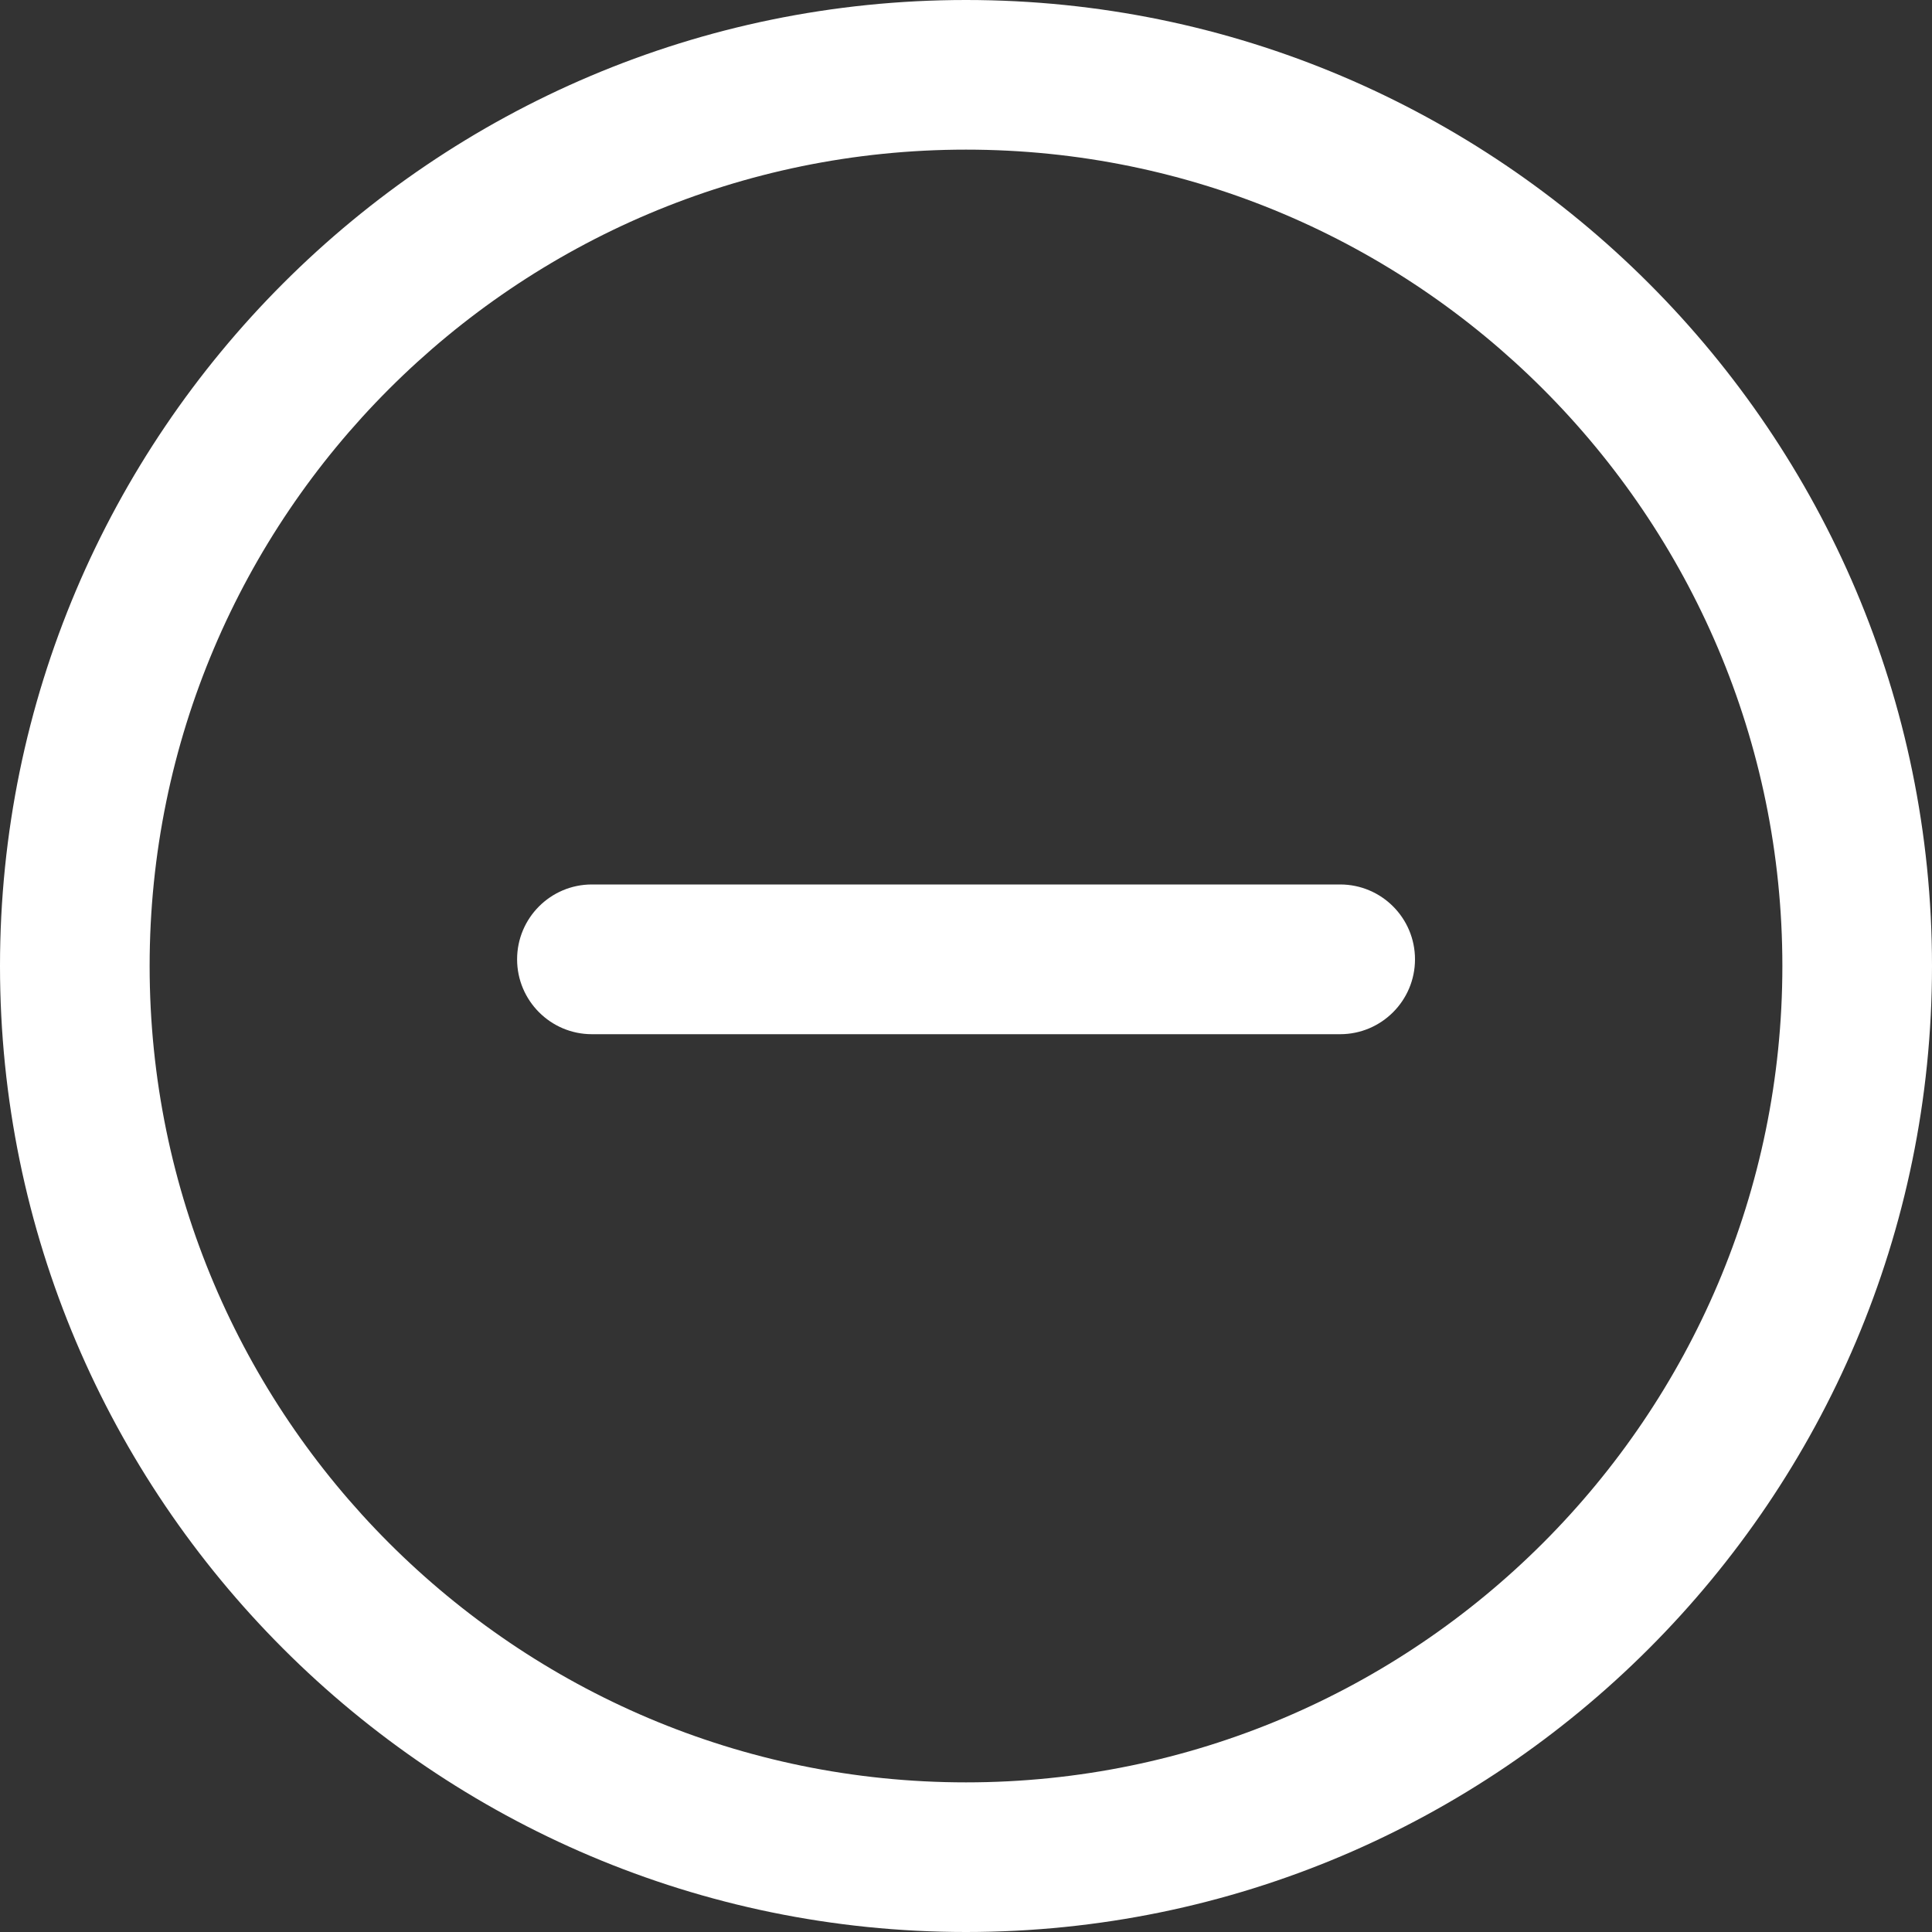 <svg width="20" height="20" viewBox="0 0 20 20" fill="none" xmlns="http://www.w3.org/2000/svg">
<rect x="0" y="0" width="20" height="20" fill="#333333" stroke="none"/>
<path d="M10 0C4.486 0 0 4.486 0 10C0 15.514 4.486 20 10 20C15.514 20 20 15.514 20 10C20 4.486 15.514 0 10 0ZM10 18.451C5.34 18.451 1.549 14.66 1.549 10C1.549 5.34 5.34 1.549 10 1.549C14.66 1.549 18.451 5.34 18.451 10C18.451 14.66 14.66 18.451 10 18.451Z" fill="white"/>
<path d="M13.873 9.156H6.127C5.7 9.156 5.353 9.503 5.353 9.931C5.353 10.358 5.7 10.706 6.127 10.706H13.873C14.301 10.706 14.648 10.358 14.648 9.931C14.648 9.503 14.301 9.156 13.873 9.156Z" fill="white"/>
</svg>
